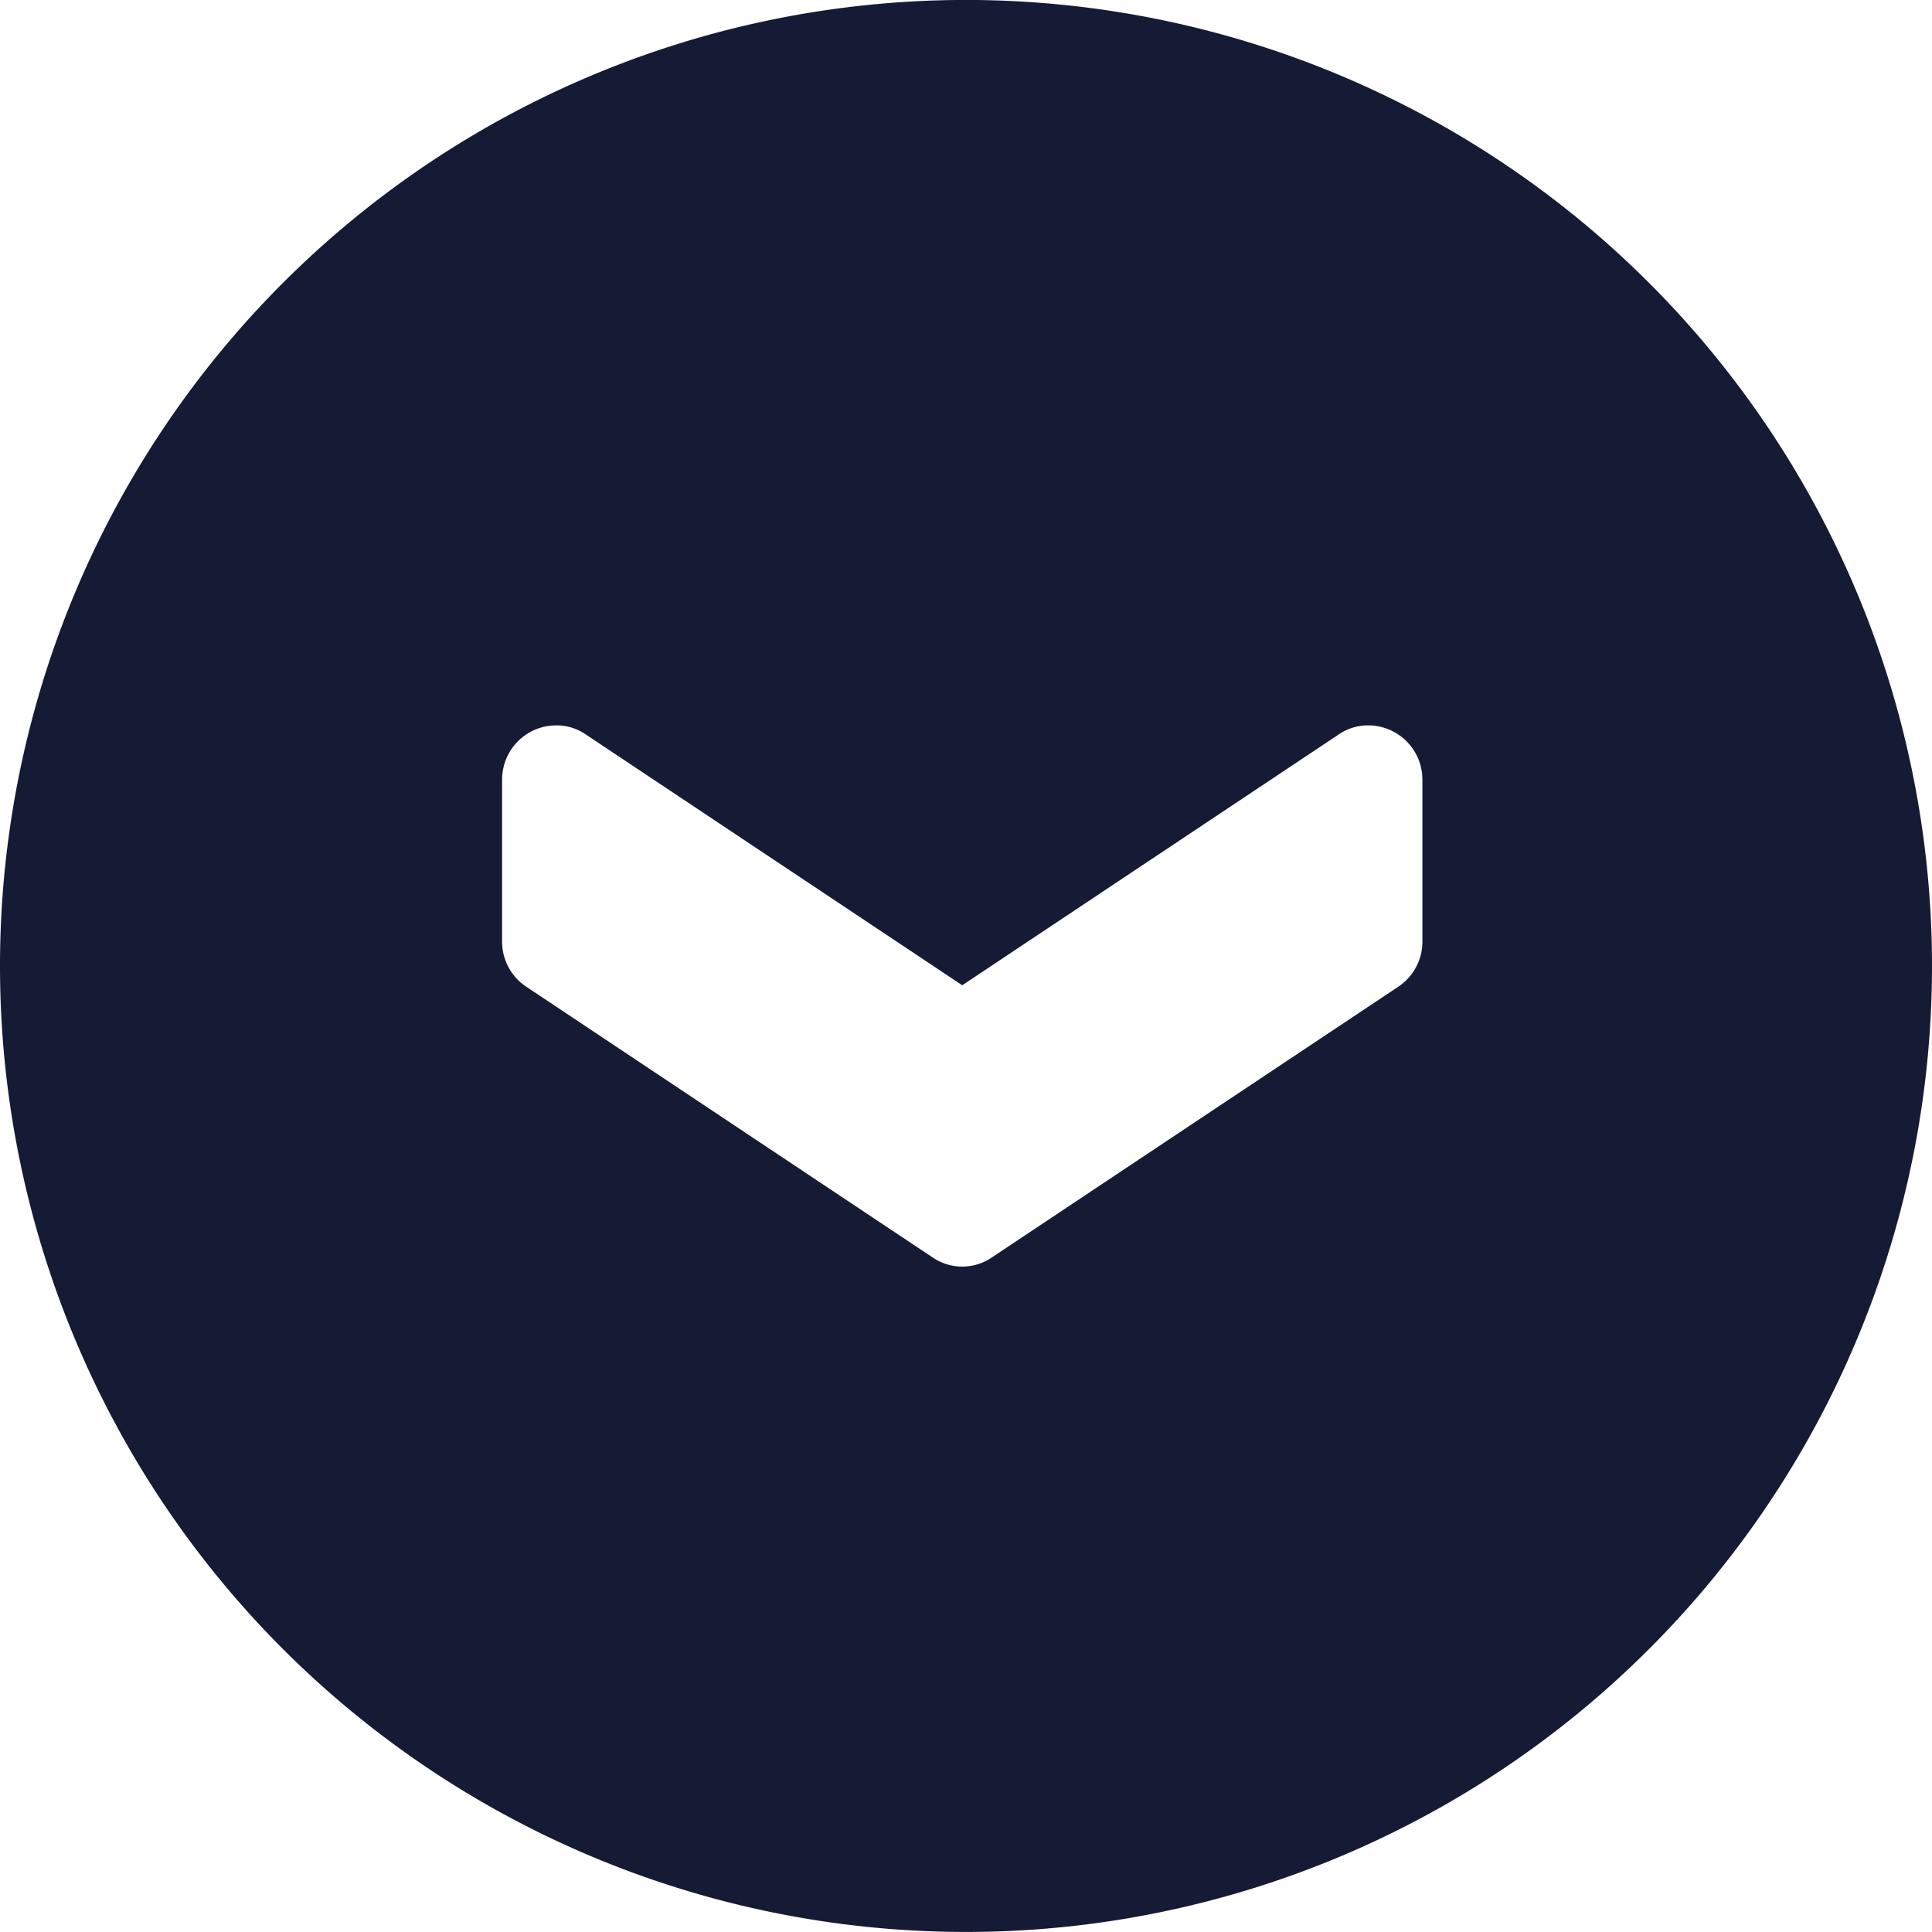 <svg xmlns="http://www.w3.org/2000/svg" width="35" height="35" viewBox="0 0 35 35"><path d="M17.5,35a17.5,17.5,0,1,1,12.374-5.126A17.5,17.5,0,0,1,17.5,35ZM14.122,9.232a.982.982,0,0,0-.981.981.935.935,0,0,0,.167.539l4.541,6.816-4.541,6.816a.931.931,0,0,0-.167.539.982.982,0,0,0,.981.981h2.942a.978.978,0,0,0,.814-.442l4.9-7.355a.952.952,0,0,0,0-1.078l-4.9-7.356a.979.979,0,0,0-.814-.441Z" transform="translate(35 0) rotate(90)" fill="#151b35"/></svg>
